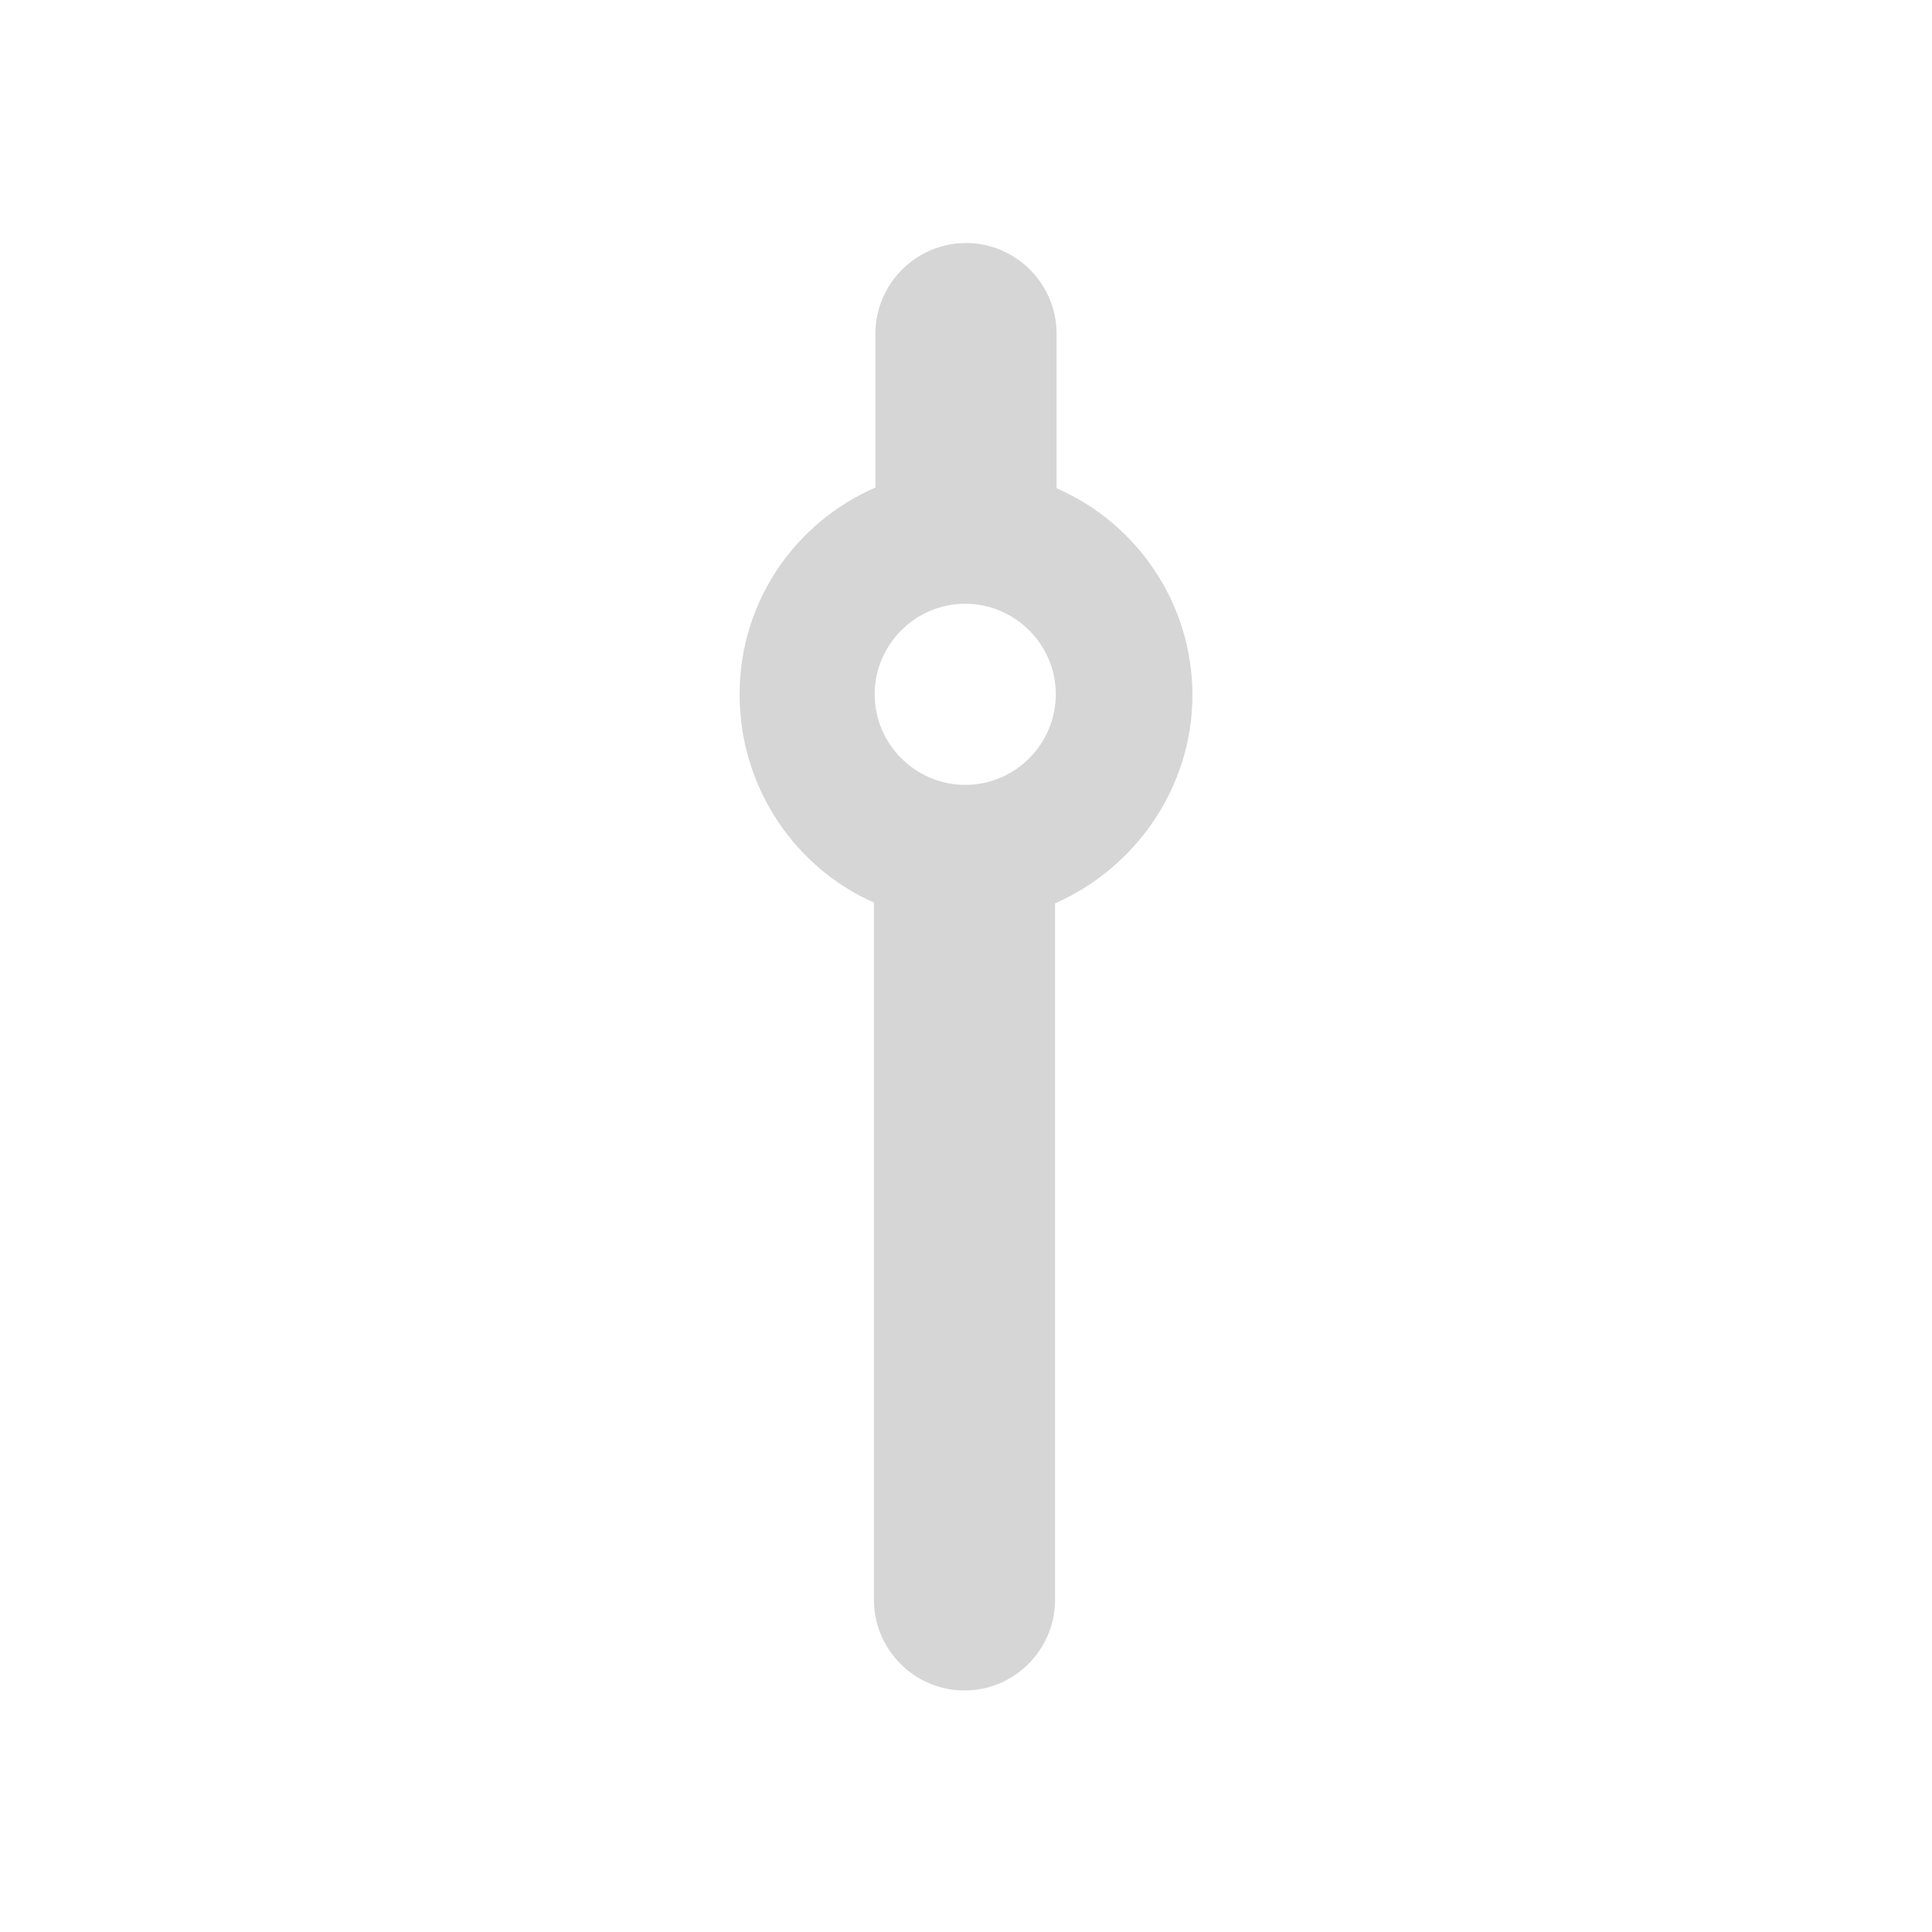 <?xml version="1.0" encoding="utf-8"?>
<!-- Generator: Adobe Illustrator 27.3.1, SVG Export Plug-In . SVG Version: 6.00 Build 0)  -->
<svg version="1.1" id="Layer_2_00000033348350632941713250000015756175970411604646_"
	 xmlns="http://www.w3.org/2000/svg" xmlns:xlink="http://www.w3.org/1999/xlink" x="0px" y="0px" viewBox="0 0 256 256"
	 style="enable-background:new 0 0 256 256;" xml:space="preserve">
<style type="text/css">
	.st0{fill:#D6D6D6;}
</style>
<path class="st0" d="M140,64.7V44.2c0-6.6-5.4-12-12-12c-6.6,0-12,5.4-12,12v20.4C105.4,69.2,98,79.7,98,92c0,12.4,7.4,23,17.8,27.6
	V212c0,6.6,5.4,12,12,12c6.6,0,12-5.4,12-12v-92.3c10.7-4.7,18.2-15.4,18.2-27.6S150.6,69.3,140,64.7z M127.9,104
	c-6.6,0-12-5.4-12-12s5.4-12,12-12c6.6,0,12,5.4,12,12S134.5,104,127.9,104z"/>
</svg>
